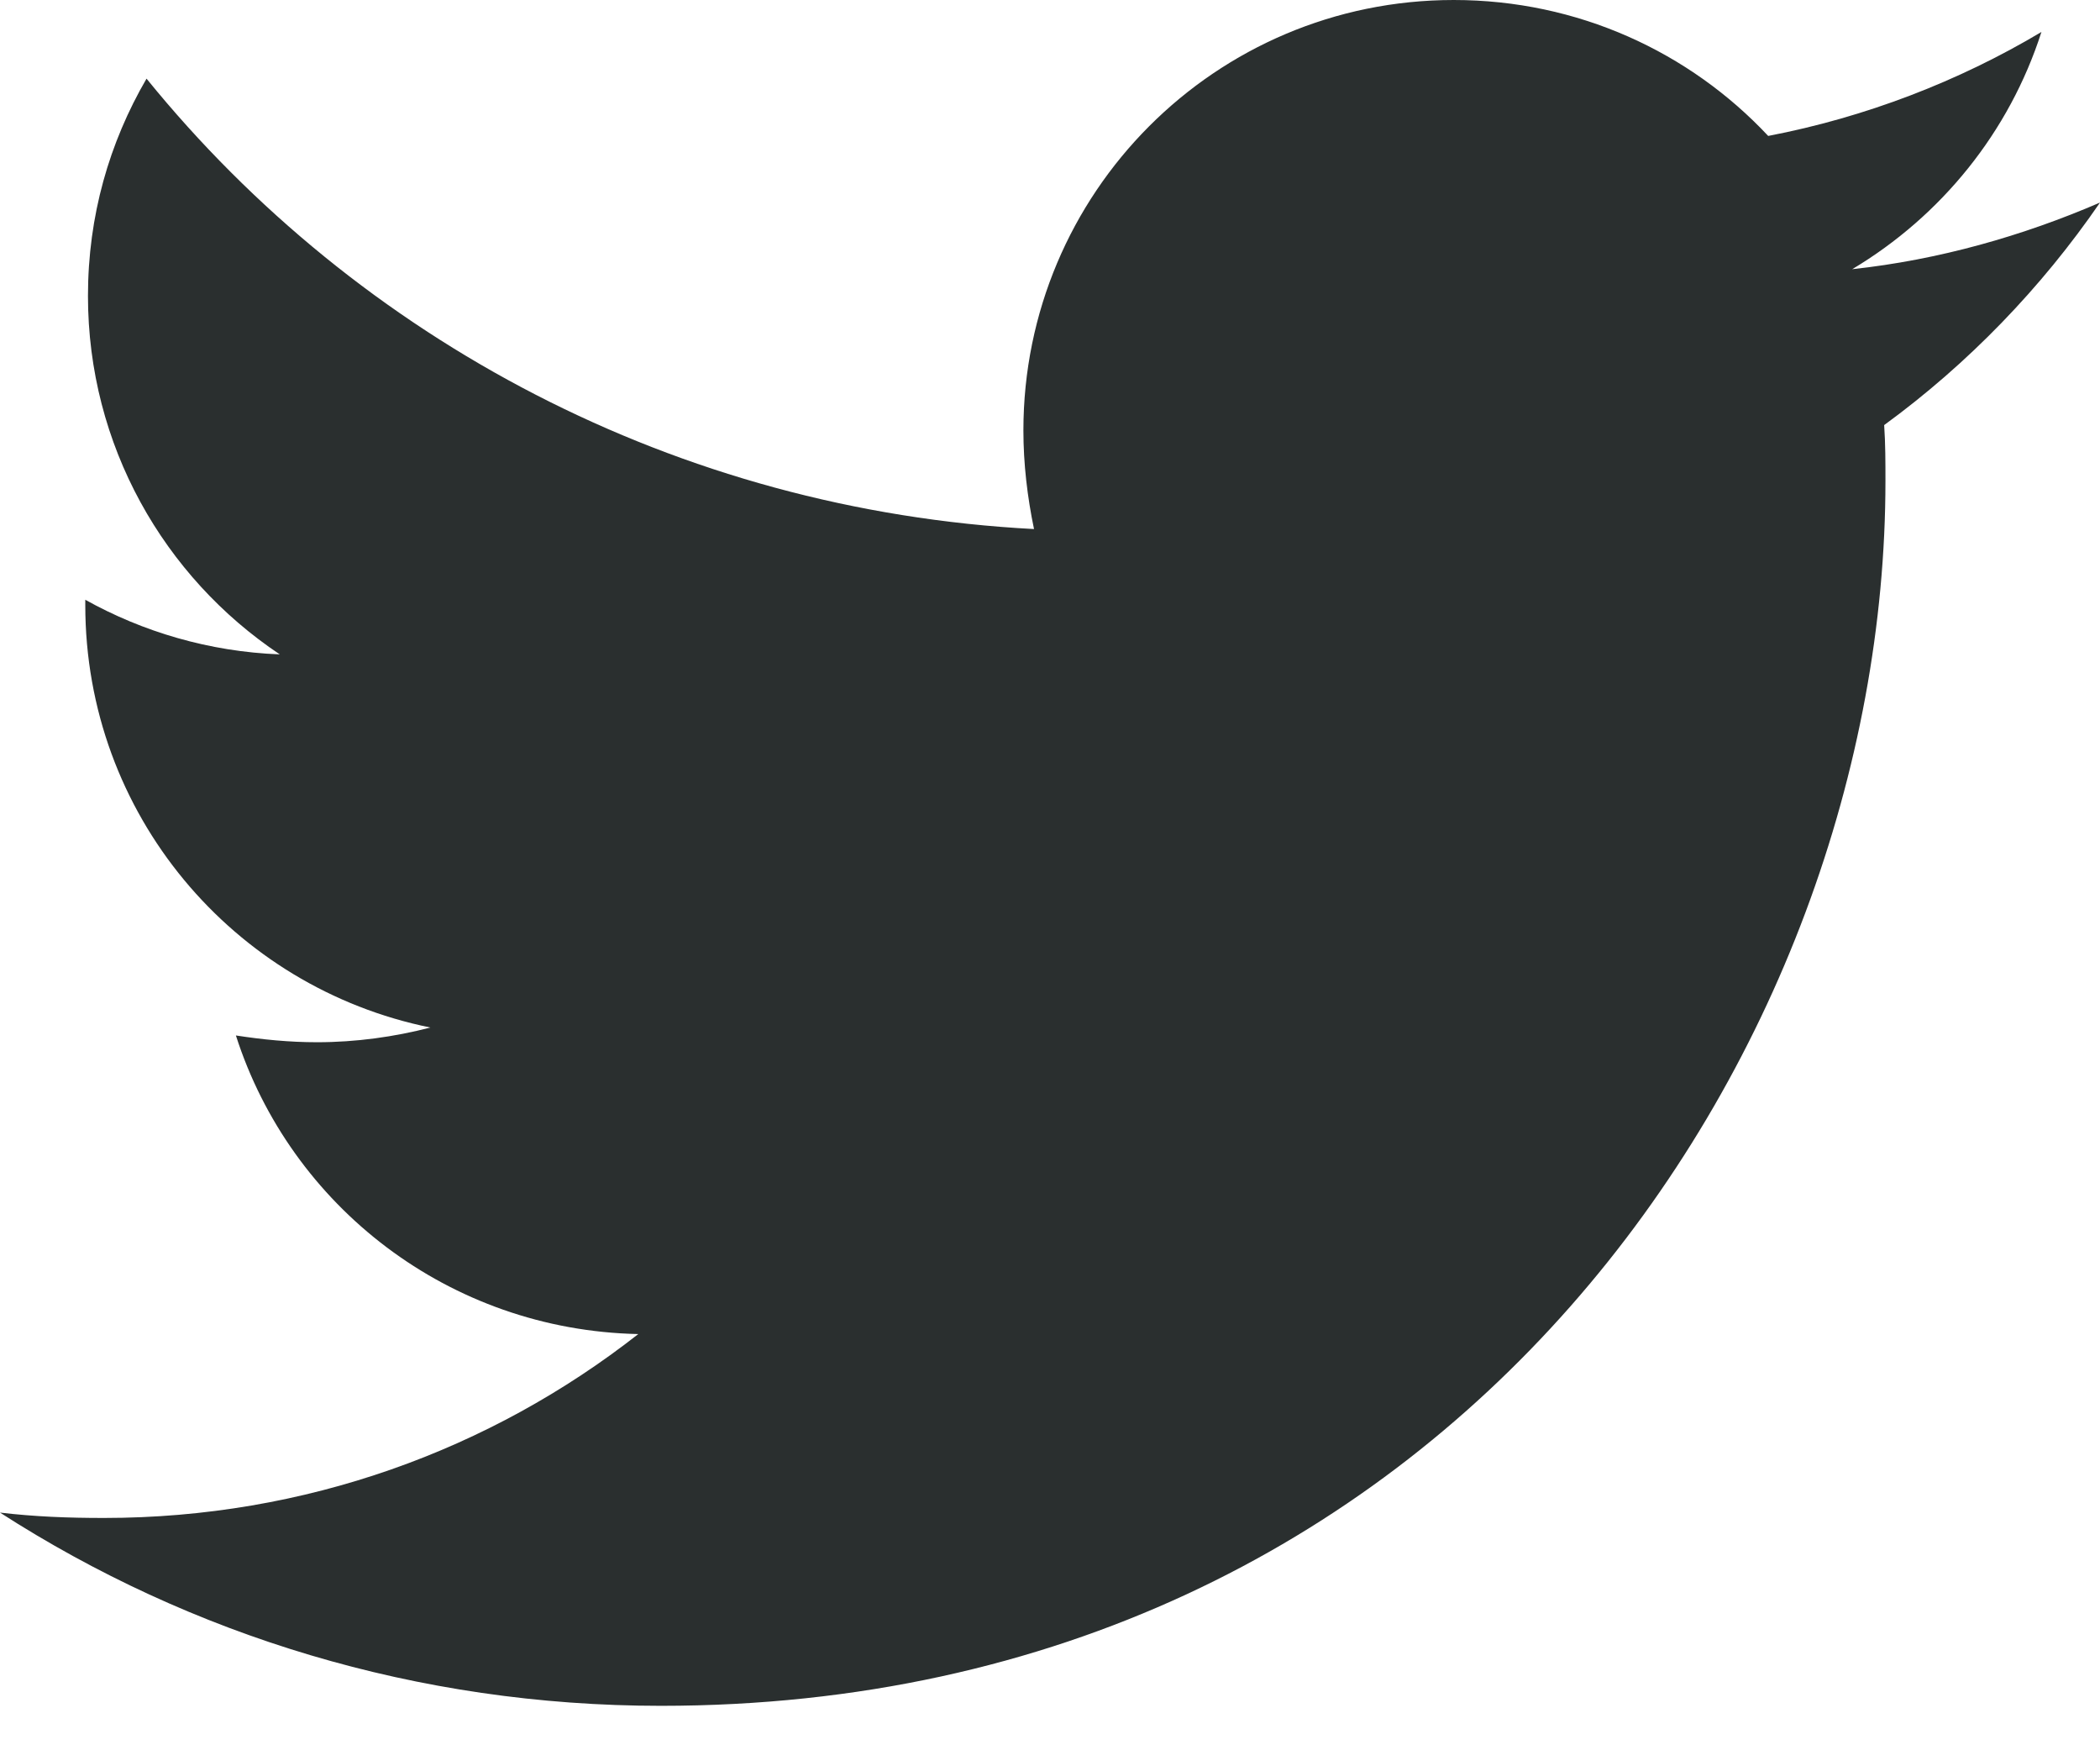 <svg width="18" height="15" viewBox="0 0 18 15" fill="none" xmlns="http://www.w3.org/2000/svg">
<path d="M16.15 3.643C16.161 3.803 16.161 3.963 16.161 4.123C16.161 9 12.449 14.619 5.665 14.619C3.575 14.619 1.633 14.014 0 12.963C0.297 12.998 0.582 13.009 0.891 13.009C2.615 13.009 4.203 12.427 5.471 11.433C3.849 11.399 2.49 10.336 2.022 8.874C2.25 8.909 2.478 8.932 2.718 8.932C3.05 8.932 3.381 8.886 3.689 8.806C1.999 8.463 0.731 6.978 0.731 5.185V5.14C1.222 5.414 1.793 5.585 2.398 5.608C1.405 4.945 0.754 3.815 0.754 2.536C0.754 1.85 0.937 1.222 1.256 0.674C3.072 2.912 5.802 4.374 8.863 4.534C8.806 4.26 8.772 3.975 8.772 3.689C8.772 1.656 10.416 0 12.461 0C13.523 0 14.482 0.445 15.156 1.165C15.99 1.005 16.789 0.697 17.498 0.274C17.223 1.131 16.641 1.85 15.876 2.307C16.618 2.227 17.338 2.022 18 1.736C17.498 2.467 16.869 3.118 16.15 3.643Z" fill="#2A2F2F"/>
</svg>
